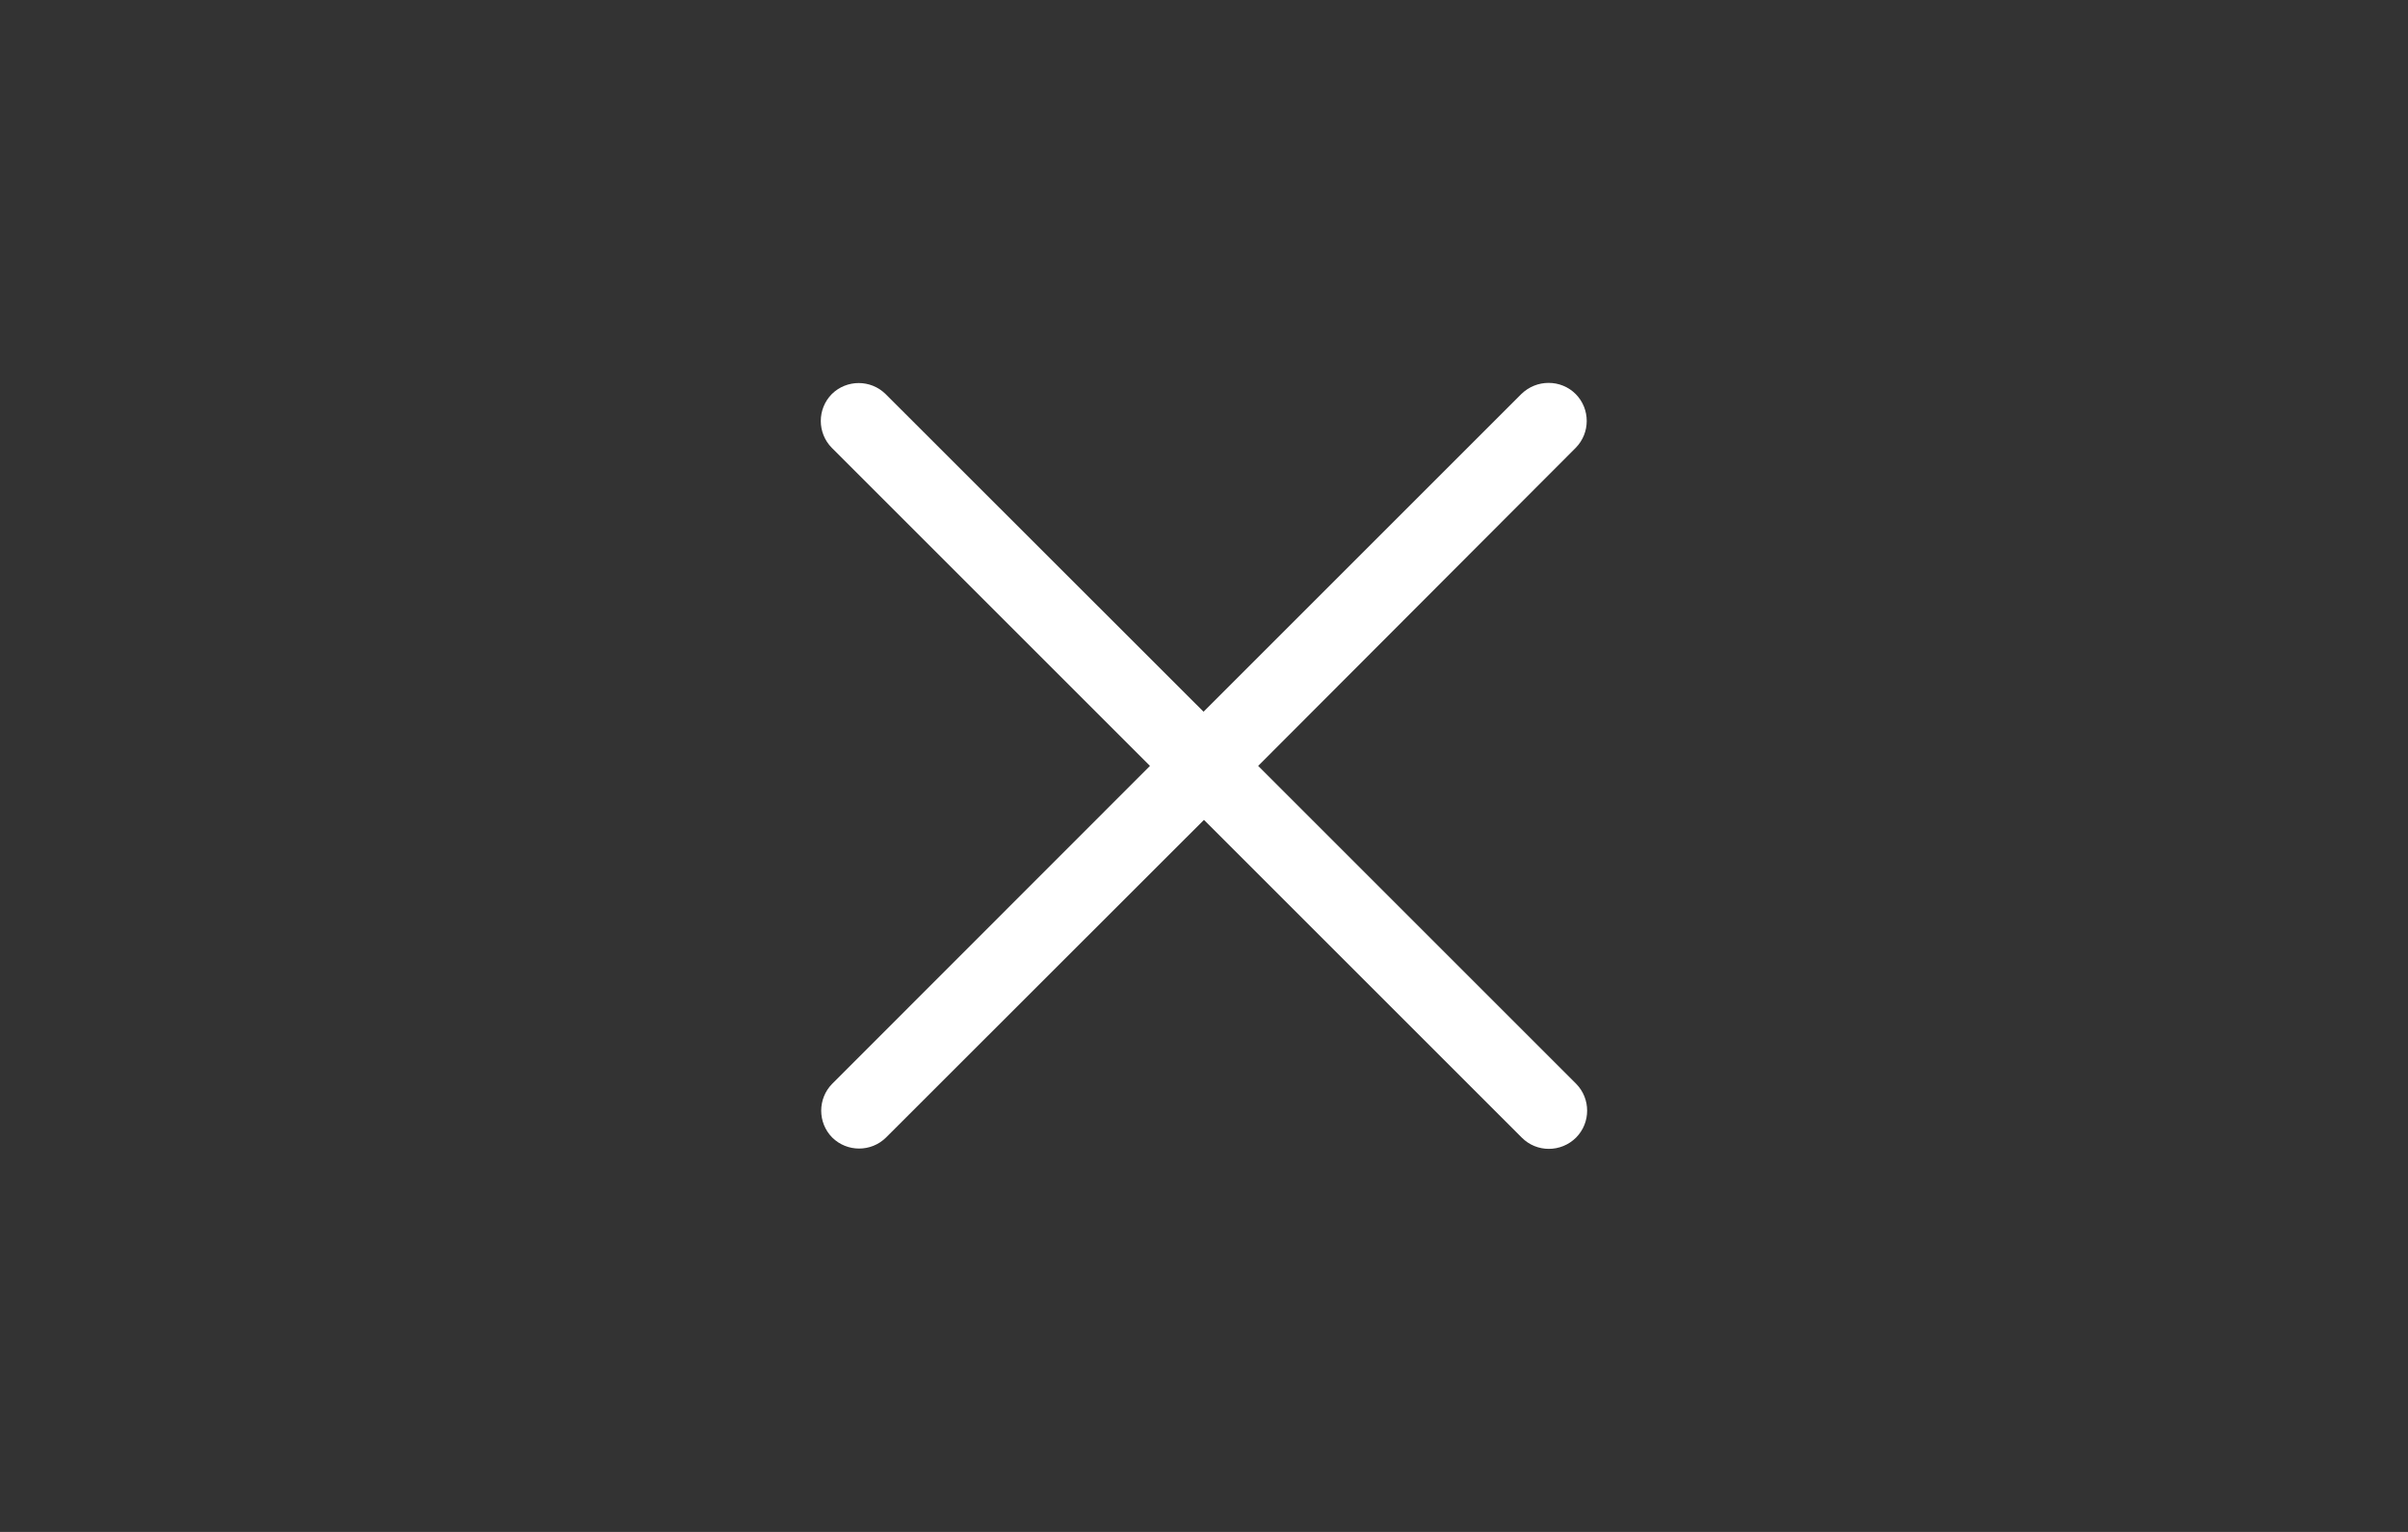 <?xml version="1.0" encoding="UTF-8" standalone="no"?>
<svg
   inkscape:version="1.2.2 (b0a8486541, 2022-12-01)"
   sodipodi:docname="close.svg"
   style="enable-background:new"
   version="1.1"
   height="28"
   width="44"
   id="svg4306"
   xmlns:inkscape="http://www.inkscape.org/namespaces/inkscape"
   xmlns:sodipodi="http://sodipodi.sourceforge.net/DTD/sodipodi-0.dtd"
   xmlns="http://www.w3.org/2000/svg"
   xmlns:svg="http://www.w3.org/2000/svg"
   xmlns:rdf="http://www.w3.org/1999/02/22-rdf-syntax-ns#"
   xmlns:cc="http://creativecommons.org/ns#"
   xmlns:dc="http://purl.org/dc/elements/1.1/">
  <rect width="100%" height="100%" fill="#333333" stroke="none"/>
  <defs
     id="defs29">
    <filter
       id="filter11290"
       x="-0.024"
       y="-0.024"
       width="1.048"
       height="1.048"
       color-interpolation-filters="sRGB">
      <feGaussianBlur
         stdDeviation="0.159"
         id="feGaussianBlur880" />
    </filter>
    <linearGradient
       id="linearGradient1005"
       x1="2.967"
       x2="16.101"
       y1="14.069"
       y2="0.934"
       gradientTransform="translate(-0.008,-5.0139e-5)"
       gradientUnits="userSpaceOnUse">
      <stop
         stop-color="#ff7d50"
         offset="0"
         id="stop883" />
      <stop
         stop-color="#fa4b5a"
         offset=".516"
         id="stop885" />
      <stop
         stop-color="#ff509b"
         offset="1"
         id="stop887" />
    </linearGradient>
    <clipPath
       id="aw">
      <path
         d="m 481,318 h 22 v 22 h -22 z"
         id="path890" />
    </clipPath>
    <clipPath
       id="av">
      <path
         d="m 507,318 h 22 v 22 h -22 z"
         id="path893" />
    </clipPath>
    <clipPath
       id="au">
      <path
         d="m 530,318 h 22 v 22 h -22 z"
         id="path896" />
    </clipPath>
    <clipPath
       id="at">
      <path
         d="m 672,1064 c 0,-1.105 4.925,-2 11,-2 6.075,0 11,0.895 11,2 0,1.105 -4.925,2 -11,2 -6.075,0 -11,-0.895 -11,-2"
         id="path899" />
    </clipPath>
    <clipPath
       id="as">
      <path
         d="m 660,1057 h 51 v 65.001 h -51 z"
         id="path902" />
    </clipPath>
    <clipPath
       id="ar">
      <path
         d="m 659,517 h 53 v 18 h -53 z"
         id="path905" />
    </clipPath>
    <clipPath
       id="aq">
      <path
         d="m 659,500 h 53 v 18 h -53 z"
         id="path908" />
    </clipPath>
    <clipPath
       id="ap">
      <path
         d="m 648,112 h 73 v 60 h -73 z"
         id="path911" />
    </clipPath>
    <clipPath
       id="ao">
      <path
         d="m 826,1056 h 59 v 60 h -59 z"
         id="path914" />
    </clipPath>
    <clipPath
       id="an">
      <path
         d="M 805,276 H 905 V 376 H 805 Z"
         id="path917" />
    </clipPath>
    <clipPath
       id="am">
      <path
         d="m 145,1063.8 h 74.152 v 45.21 H 145 Z"
         id="path920" />
    </clipPath>
    <clipPath
       id="al">
      <path
         d="m 151,667 h 57 v 57 h -57 z"
         id="path923" />
    </clipPath>
    <clipPath
       id="ak">
      <path
         d="m 154,697 h 51 v 51 h -51 z"
         id="path926" />
    </clipPath>
    <clipPath
       id="aj">
      <path
         d="m 500.04,864.45 h 36.012 v 67.52 H 500.04 Z"
         id="path929" />
    </clipPath>
    <clipPath
       id="ai">
      <path
         d="m 836,870.54 h 47 v 55.539 h -47 z"
         id="path932" />
    </clipPath>
    <clipPath
       id="ah">
      <path
         d="m 318.03,702.35 h 62.848 v 37.991 H 318.03 Z"
         id="path935" />
    </clipPath>
    <clipPath
       id="ag">
      <path
         d="m 485.03,133.35 h 62.847 v 37.991 H 485.03 Z"
         id="path938" />
    </clipPath>
    <clipPath
       id="af">
      <path
         d="m 493.37,677.93 h 45.643 v 68.067 H 493.37 Z"
         id="path941" />
    </clipPath>
    <clipPath
       id="ae">
      <path
         d="m 144.34,1018.2 h 71.467 v 78 H 144.34 Z"
         id="path944" />
    </clipPath>
    <clipPath
       id="ad">
      <path
         d="m 293.21,1068.6 66.323,-38.292 36.047,62.435 -66.323,38.292 z"
         id="path947" />
    </clipPath>
    <clipPath
       id="ac">
      <path
         d="m 488.86,1054.5 h 10 v 10.706 h -10 z"
         id="path950" />
    </clipPath>
    <clipPath
       id="ab">
      <path
         d="m 508,1066.8 h 10.001 v 10.705 H 508 Z"
         id="path953" />
    </clipPath>
    <clipPath
       id="aa">
      <path
         d="m 525,1045.8 h 10 v 10.706 h -10 z"
         id="path956" />
    </clipPath>
    <clipPath
       id="z">
      <path
         d="m 836,1043.7 h 25.5 v 31.5 H 836 Z"
         id="path959" />
    </clipPath>
    <clipPath
       id="y">
      <path
         d="m 838,1062.2 h 24 v 24 h -24 z"
         id="path962" />
    </clipPath>
    <clipPath
       id="x">
      <path
         d="m 134,489.24 h 7 v 6 h -7 z"
         id="path965" />
    </clipPath>
    <clipPath
       id="w">
      <path
         d="m 216,489.24 h 7 v 6 h -7 z"
         id="path968" />
    </clipPath>
    <clipPath
       id="v">
      <path
         d="m 838,477.24 h 22 v 22 h -22 z"
         id="path971" />
    </clipPath>
    <clipPath
       id="u">
      <path
         d="m 704,1061.2 h 25 v 25 h -25 z"
         id="path974" />
    </clipPath>
    <clipPath
       id="t">
      <path
         d="m 663.04,1078.6 -1.808,-3.514 -21.07,-47.453 c 13.336,-18.439 48.336,-26.938 73.836,-3.439 0.842,0 6.476,6.246 6,7 l -18.386,25.895 c -0.483,0.765 -1.453,0.946 -2.177,0.431 l -15.505,-11.011 c -0.359,-0.255 -0.847,-0.153 -1.07,0.238 l -18.272,31.869 c -0.218,0.384 -0.502,0.578 -0.782,0.578 -0.282,0 -0.561,-0.197 -0.766,-0.594"
         id="path977" />
    </clipPath>
    <clipPath
       id="s">
      <path
         d="m 127,820.24 h 100 v 100 H 127 Z"
         id="path980" />
    </clipPath>
    <clipPath
       id="r">
      <path
         d="m 809,680.24 c 0,-22.092 17.908,-40 40,-40 22.092,0 40,17.908 40,40 0,22.091 -17.908,40 -40,40 -22.092,0 -40,-17.909 -40,-40"
         id="path983" />
    </clipPath>
    <clipPath
       id="q">
      <path
         d="m 658,469.24 h 44 v 45 h -44 z"
         id="path986" />
    </clipPath>
    <clipPath
       id="p">
      <path
         d="m 651,271.24 h 58 v 58 h -58 z"
         id="path989" />
    </clipPath>
    <clipPath
       id="o">
      <path
         d="m 662,307.24 h 38 v 8 h -38 z"
         id="path992" />
    </clipPath>
    <clipPath
       id="n">
      <path
         d="m 858.98,137.24 c 0.013,-0.101 0.021,-0.203 0.021,-0.307 v -6.693 h 15.75 c 1.237,0 2.25,-1.013 2.25,-2.25 v -11.25 l -27,-4.5 -27,4.5 v -2.25 l 27,-4.5 27,4.5 v -27 c 0,-1.237 -1.013,-2.25 -2.25,-2.25 h -49.5 c -1.237,0 -2.25,1.013 -2.25,2.25 v -4.25 h 54 v 54 z m -35.979,0 v -9.25 c 0,1.237 1.013,2.25 2.25,2.25 h 15.75 v 6.693 c 0,0.104 0.007,0.207 0.02,0.307 z m 22.5,-7 h 9 v 4.5 h -9 z m 1.125,-9 c -0.62,0 -1.125,-0.506 -1.125,-1.125 v -2.25 c 0,-0.619 0.505,-1.125 1.125,-1.125 h 6.75 c 0.619,0 1.125,0.506 1.125,1.125 v 2.25 c 0,0.619 -0.506,1.125 -1.125,1.125 z"
         id="path995" />
    </clipPath>
    <clipPath
       id="m">
      <path
         d="m 531.27,136.24 c 6.325,-2.29 10.727,-8.277 10.727,-15.484 0,-11.316 -10.2,-20.563 -25.65,-34.575 l -4.35,-3.941 -4.35,3.941 c -15.45,14.012 -25.65,23.259 -25.65,34.575 V 81.24 h 60 v 55 z m -26.983,0 c 2.995,-1.052 5.686,-2.883 7.71,-5.25 2.024,2.367 4.715,4.198 7.71,5.25 z m -22.29,0 v -15.484 c 0,7.207 4.402,13.194 10.727,15.484 z"
         id="path998" />
    </clipPath>
    <clipPath
       id="l">
      <path
         d="m 648,79.241 h 64 v 64 h -64 z"
         id="path1001" />
    </clipPath>
    <clipPath
       id="k">
      <path
         d="m 500,691.74 c 0,-3.037 2.463,-5.5 5.5,-5.5 3.037,0 5.5,2.463 5.5,5.5 0,3.037 -2.463,5.5 -5.5,5.5 -3.037,0 -5.5,-2.463 -5.5,-5.5"
         id="path1004" />
    </clipPath>
    <clipPath
       id="j">
      <path
         d="m 500,669.74 c 0,-3.037 2.463,-5.5 5.5,-5.5 3.037,0 5.5,2.463 5.5,5.5 0,3.038 -2.463,5.5 -5.5,5.5 -3.037,0 -5.5,-2.462 -5.5,-5.5"
         id="path1007" />
    </clipPath>
    <clipPath
       id="i">
      <path
         d="m 494,680.74 c 0,-3.037 2.462,-5.5 5.5,-5.5 3.038,0 5.5,2.463 5.5,5.5 0,3.038 -2.462,5.5 -5.5,5.5 -3.038,0 -5.5,-2.462 -5.5,-5.5"
         id="path1010" />
    </clipPath>
    <clipPath
       id="h">
      <path
         d="m 513,691.74 c 0,-3.037 2.463,-5.5 5.5,-5.5 3.037,0 5.5,2.463 5.5,5.5 0,3.037 -2.463,5.5 -5.5,5.5 -3.037,0 -5.5,-2.463 -5.5,-5.5"
         id="path1013" />
    </clipPath>
    <clipPath
       id="g">
      <path
         d="m 513,669.74 c 0,-3.037 2.463,-5.5 5.5,-5.5 3.037,0 5.5,2.463 5.5,5.5 0,3.038 -2.463,5.5 -5.5,5.5 -3.037,0 -5.5,-2.462 -5.5,-5.5"
         id="path1016" />
    </clipPath>
    <clipPath
       id="f-0">
      <path
         d="m 507,680.74 c 0,-3.037 2.463,-5.5 5.5,-5.5 3.037,0 5.5,2.463 5.5,5.5 0,3.038 -2.463,5.5 -5.5,5.5 -3.037,0 -5.5,-2.462 -5.5,-5.5"
         id="path1019" />
    </clipPath>
    <clipPath
       id="e-7">
      <path
         d="m 520,680.74 c 0,-3.037 2.463,-5.5 5.5,-5.5 3.037,0 5.5,2.463 5.5,5.5 0,3.038 -2.463,5.5 -5.5,5.5 -3.037,0 -5.5,-2.462 -5.5,-5.5"
         id="path1022" />
    </clipPath>
    <clipPath
       id="d-8">
      <path
         d="m 321,322.24 c -4.97,0 -9,-4.029 -9,-9 0,-4.97 4.03,-9 9,-9 h 45 c 4.971,0 9,4.03 9,9 0,4.971 -4.029,9 -9,9 z"
         id="path1025" />
    </clipPath>
    <clipPath
       id="c">
      <path
         d="m 322,297.24 c -4.971,0 -9,-4.029 -9,-9 0,-4.97 4.029,-9 9,-9 h 45 c 4.971,0 9,4.03 9,9 0,4.971 -4.029,9 -9,9 z"
         id="path1028" />
    </clipPath>
    <clipPath
       id="b-6">
      <path
         d="m 155,83.24 h 44 v 53 h -44 z"
         id="path1031" />
    </clipPath>
    <filter
       id="filter2174"
       x="-0.16"
       y="-0.095"
       width="1.32"
       height="1.19"
       color-interpolation-filters="sRGB">
      <feGaussianBlur
         stdDeviation="0.256"
         id="feGaussianBlur1034" />
    </filter>
  </defs>
  <sodipodi:namedview
     inkscape:document-rotation="0"
     inkscape:bbox-nodes="true"
     inkscape:snap-bbox="true"
     inkscape:current-layer="svg4306"
     inkscape:window-maximized="1"
     inkscape:window-y="0"
     inkscape:window-x="0"
     inkscape:cy="84.676033"
     inkscape:cx="-20.329319"
     inkscape:zoom="5.6568545"
     showgrid="true"
     id="namedview27"
     inkscape:window-height="1048"
     inkscape:window-width="1920"
     inkscape:pageshadow="2"
     inkscape:pageopacity="0"
     guidetolerance="10"
     gridtolerance="10"
     objecttolerance="10"
     borderopacity="1"
     bordercolor="#666666"
     pagecolor="#c8c8c8"
     inkscape:snap-bbox-edge-midpoints="true"
     inkscape:showpageshadow="0"
     inkscape:pagecheckerboard="0"
     inkscape:deskcolor="#c8c8c8">
    <inkscape:grid
       id="grid878"
       type="xygrid"
       originx="0"
       originy="0" />
  </sodipodi:namedview>
  <g
     transform="matrix(3.78,0,0,3.78,3.5,-1)"
     id="active-center"
     style="enable-background:new">
    <g
       transform="matrix(1.158,0,0,0.875,-1.539,8.83)"
       id="use1626">
      <rect
         y="-9.79"
         x="0.529"
         height="8.467"
         width="10.054"
         id="rect715"
         style="opacity:0.003;fill:#000000;fill-opacity:1;stroke-width:0.349" />
    </g>
    <g
       transform="translate(-19.447,20.637)"
       id="use1638">
      <rect
         y="-19.579"
         x="21.431"
         height="5.821"
         width="5.821"
         id="rect709"
         style="opacity:0.003;fill:#000000;fill-opacity:1;stroke-width:0.22" />
      <path
         class="ColorScheme-Text"
         id="path711"
         style="color:#232629;fill:#ffffff;fill-opacity:1;stroke-width:1.4"
         d="m 26.007,-18.521 c -0.048,0 -0.095,0.018 -0.132,0.054 l -1.536,1.536 -1.537,-1.536 c -0.072,-0.071 -0.188,-0.071 -0.26,0 -0.071,0.072 -0.071,0.188 0,0.26 l 1.538,1.538 -1.536,1.537 c -0.071,0.072 -0.071,0.188 0,0.26 0.072,0.071 0.188,0.071 0.26,0 l 1.537,-1.536 1.536,1.536 c 0.072,0.073 0.19,0.073 0.263,0 0.071,-0.072 0.071,-0.188 0,-0.26 l -1.537,-1.537 1.535,-1.538 c 0.071,-0.072 0.071,-0.188 0,-0.26 -0.036,-0.036 -0.083,-0.054 -0.131,-0.054 z" />
    </g>
  </g>
  <g
     id="inactive-center"
     style="enable-background:new">
    <g
       transform="matrix(4.376,0,0,3.307,41.684,32.375)"
       id="use1624">
      <rect
         y="-9.79"
         x="0.529"
         height="8.467"
         width="10.054"
         id="rect4383"
         style="opacity:0.003;fill:#000000;fill-opacity:1;stroke-width:0.349" />
    </g>
    <g
       transform="matrix(3.78,0,0,3.78,-26,77)"
       id="use1644">
      <rect
         y="-19.579"
         x="21.431"
         height="5.821"
         width="5.821"
         id="rect4387"
         style="opacity:0.003;fill:#000000;fill-opacity:1;stroke-width:0.22" />
      <path
         class="ColorScheme-Text"
         id="path4389"
         style="color:#232629;opacity:0.4;fill:#ffffff;fill-opacity:1;stroke-width:1.4"
         d="m 26.007,-18.521 c -0.048,0 -0.095,0.018 -0.132,0.054 l -1.536,1.536 -1.537,-1.536 c -0.072,-0.071 -0.188,-0.071 -0.26,0 -0.071,0.072 -0.071,0.188 0,0.26 l 1.538,1.538 -1.536,1.537 c -0.071,0.072 -0.071,0.188 0,0.26 0.072,0.071 0.188,0.071 0.26,0 l 1.537,-1.536 1.536,1.536 c 0.072,0.073 0.19,0.073 0.263,0 0.071,-0.072 0.071,-0.188 0,-0.26 l -1.537,-1.537 1.535,-1.538 c 0.071,-0.072 0.071,-0.188 0,-0.26 -0.036,-0.036 -0.083,-0.054 -0.131,-0.054 z" />
    </g>
  </g>
  <g
     id="deactivated-center"
     transform="translate(44)"
     style="enable-background:new">
    <g
       transform="matrix(4.376,0,0,3.307,41.684,32.375)"
       id="g7325">
      <rect
         y="-9.79"
         x="0.529"
         height="8.467"
         width="10.054"
         id="rect7323"
         style="opacity:0.003;fill:#000000;fill-opacity:1;stroke-width:0.349" />
    </g>
    <g
       transform="matrix(3.78,0,0,3.78,-26,77)"
       id="g7331">
      <rect
         y="-19.579"
         x="21.431"
         height="5.821"
         width="5.821"
         id="rect7327"
         style="opacity:0.003;fill:#000000;fill-opacity:1;stroke-width:0.22" />
      <path
         class="ColorScheme-Text"
         id="path7329"
         style="color:#232629;opacity:0.4;fill:#ffffff;fill-opacity:1;stroke-width:1.4"
         d="m 26.007,-18.521 c -0.048,0 -0.095,0.018 -0.132,0.054 l -1.536,1.536 -1.537,-1.536 c -0.072,-0.071 -0.188,-0.071 -0.26,0 -0.071,0.072 -0.071,0.188 0,0.26 l 1.538,1.538 -1.536,1.537 c -0.071,0.072 -0.071,0.188 0,0.26 0.072,0.071 0.188,0.071 0.26,0 l 1.537,-1.536 1.536,1.536 c 0.072,0.073 0.19,0.073 0.263,0 0.071,-0.072 0.071,-0.188 0,-0.26 l -1.537,-1.537 1.535,-1.538 c 0.071,-0.072 0.071,-0.188 0,-0.26 -0.036,-0.036 -0.083,-0.054 -0.131,-0.054 z" />
    </g>
  </g>
  <g
     id="hover-center">
    <rect
       style="opacity:0.7;fill:#ff3232;fill-opacity:1;stroke:none;stroke-width:1.95;stroke-linecap:round;stroke-miterlimit:4;stroke-dasharray:none;stroke-opacity:1"
       id="rect997"
       width="44"
       height="28"
       x="0"
       y="28"
       ry="4" />
    <path
       d="m 28.296,35 c -0.18,0 -0.361,0.068 -0.498,0.205 l -5.805,5.805 -5.811,-5.805 c -0.272,-0.268 -0.709,-0.268 -0.982,0 -0.268,0.272 -0.268,0.709 0,0.982 l 5.813,5.813 -5.805,5.811 c -0.268,0.272 -0.268,0.709 0,0.982 0.272,0.268 0.709,0.268 0.982,0 l 5.811,-5.805 5.805,5.805 c 0.274,0.275 0.719,0.275 0.993,0 0.268,-0.272 0.268,-0.709 0,-0.982 l -5.811,-5.811 5.803,-5.813 c 0.268,-0.272 0.268,-0.709 0,-0.982 C 28.654,35.068 28.476,35 28.296,35 Z"
       style="color:#232629;fill:#ffffff;fill-opacity:1;stroke-width:5.292"
       id="path8986"
       class="ColorScheme-Text" />
    <path
       id="rect6737"
       style="opacity:0.7;fill:#ff3232;fill-opacity:1;stroke:none;stroke-width:1.95;stroke-linecap:round;stroke-miterlimit:4;stroke-dasharray:none;stroke-opacity:1"
       d="M 3.818 28 C 1.703 28 0 29.703 0 31.818 L 0 52.182 C 0 54.297 1.703 56 3.818 56 L 40.182 56 C 42.297 56 44 54.297 44 52.182 L 44 31.818 C 44 29.703 42.297 28 40.182 28 L 3.818 28 z M 4 29 L 40 29 C 41.662 29 43 30.338 43 32 L 43 52 C 43 53.662 41.662 55 40 55 L 4 55 C 2.338 55 1 53.662 1 52 L 1 32 C 1 30.338 2.338 29 4 29 z " />
  </g>
  <g
     id="pressed-center"
     transform="translate(0,28)">
    <rect
       style="opacity:0.5;fill:#ff3232;fill-opacity:1;stroke:none;stroke-width:1.95;stroke-linecap:round;stroke-miterlimit:4;stroke-dasharray:none;stroke-opacity:1"
       id="rect7473"
       width="44"
       height="28"
       x="0"
       y="28"
       ry="4" />
    <path
       d="m 28.296,35 c -0.18,0 -0.361,0.068 -0.498,0.205 l -5.805,5.805 -5.811,-5.805 c -0.272,-0.268 -0.709,-0.268 -0.982,0 -0.268,0.272 -0.268,0.709 0,0.982 l 5.813,5.813 -5.805,5.811 c -0.268,0.272 -0.268,0.709 0,0.982 0.272,0.268 0.709,0.268 0.982,0 l 5.811,-5.805 5.805,5.805 c 0.274,0.275 0.719,0.275 0.993,0 0.268,-0.272 0.268,-0.709 0,-0.982 l -5.811,-5.811 5.803,-5.813 c 0.268,-0.272 0.268,-0.709 0,-0.982 C 28.654,35.068 28.476,35 28.296,35 Z"
       style="color:#232629;fill:#ffffff;fill-opacity:1;stroke-width:5.292"
       id="path7475"
       class="ColorScheme-Text" />
    <path
       id="path7477"
       style="opacity:0.7;fill:#ff3232;fill-opacity:1;stroke:none;stroke-width:1.95;stroke-linecap:round;stroke-miterlimit:4;stroke-dasharray:none;stroke-opacity:1"
       d="M 3.818,28 C 1.703,28 0,29.703 0,31.818 V 52.182 C 0,54.297 1.703,56 3.818,56 H 40.182 C 42.297,56 44,54.297 44,52.182 V 31.818 C 44,29.703 42.297,28 40.182,28 Z M 4,29 h 36 c 1.662,0 3,1.338 3,3 v 20 c 0,1.662 -1.338,3 -3,3 H 4 C 2.338,55 1,53.662 1,52 V 32 c 0,-1.662 1.338,-3 3,-3 z" />
  </g>
</svg>
